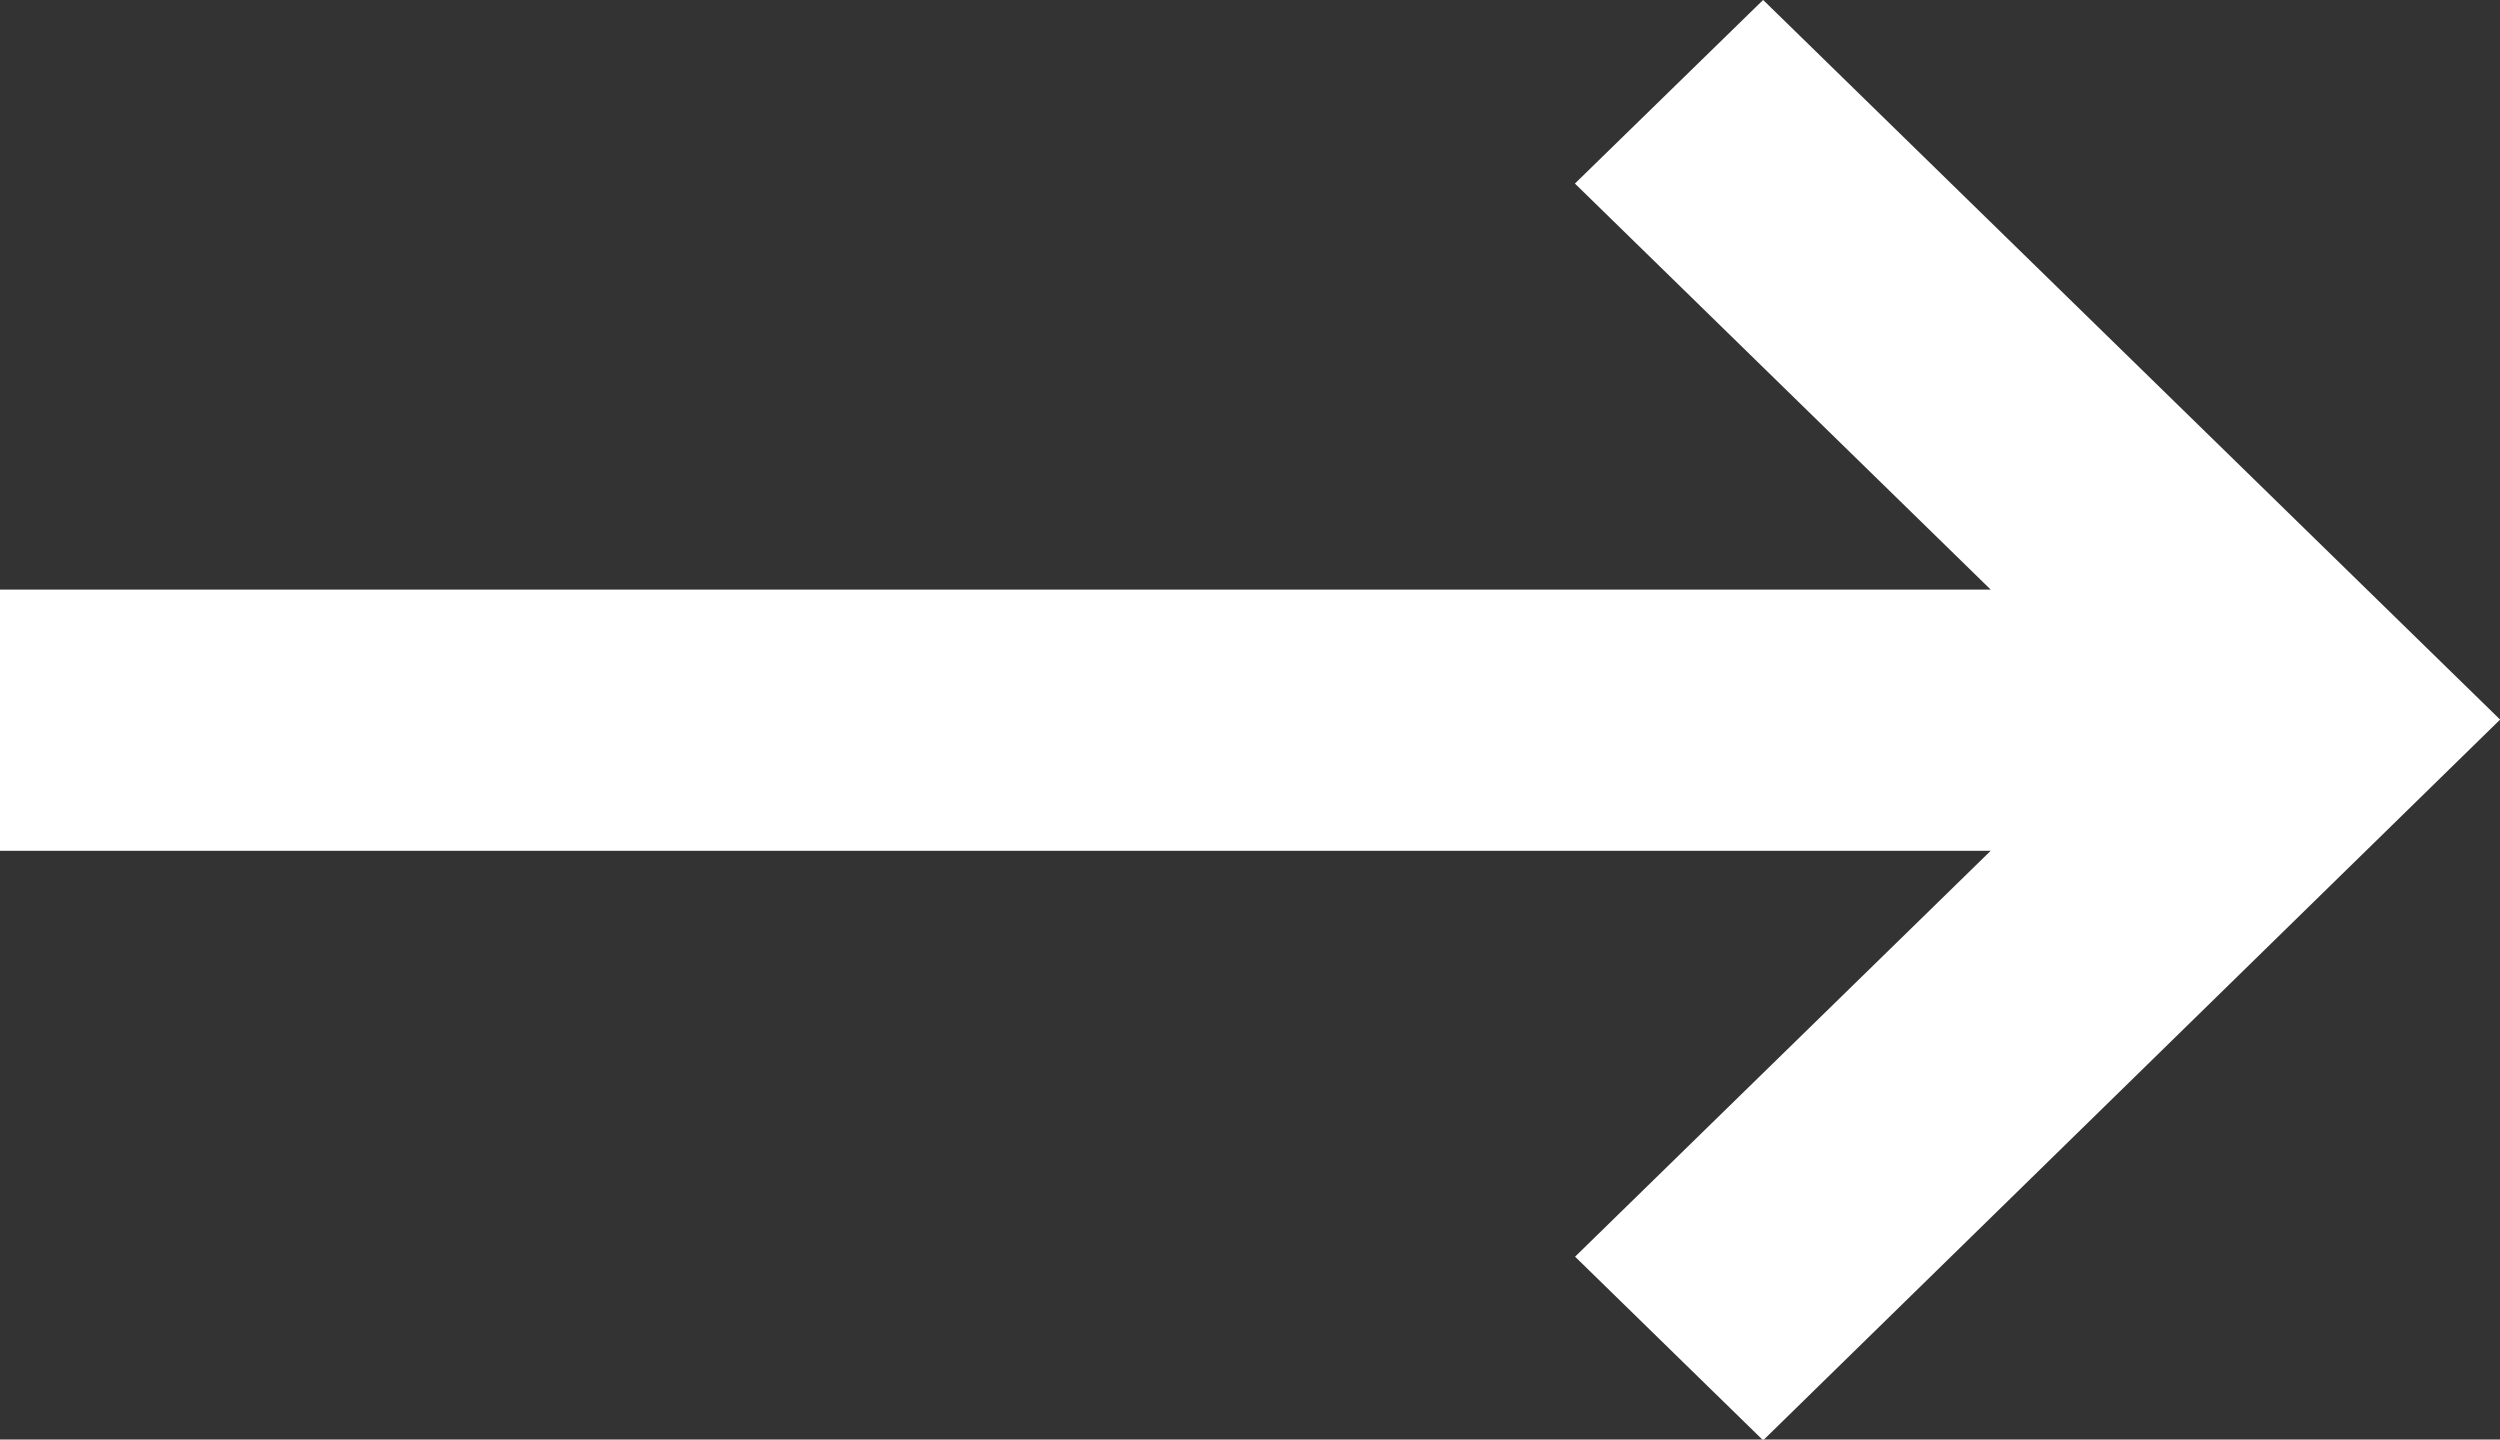<svg xmlns="http://www.w3.org/2000/svg" width="17.228" height="9.92" viewBox="0 0 17.228 9.92">
  <rect x="0" y="0" width="17.228" height="9.92" fill="#333333" stroke="none"/>
  <path id="arrow" d="M.916,5.66,3.964,2.539V16.621h1.3V2.539l3.047,3.12.916-.938L4.61,0,0,4.721Z" transform="translate(16.871 0.349) rotate(90)" fill="#fff" stroke="#fff" stroke-width="0.5"/>
</svg>
